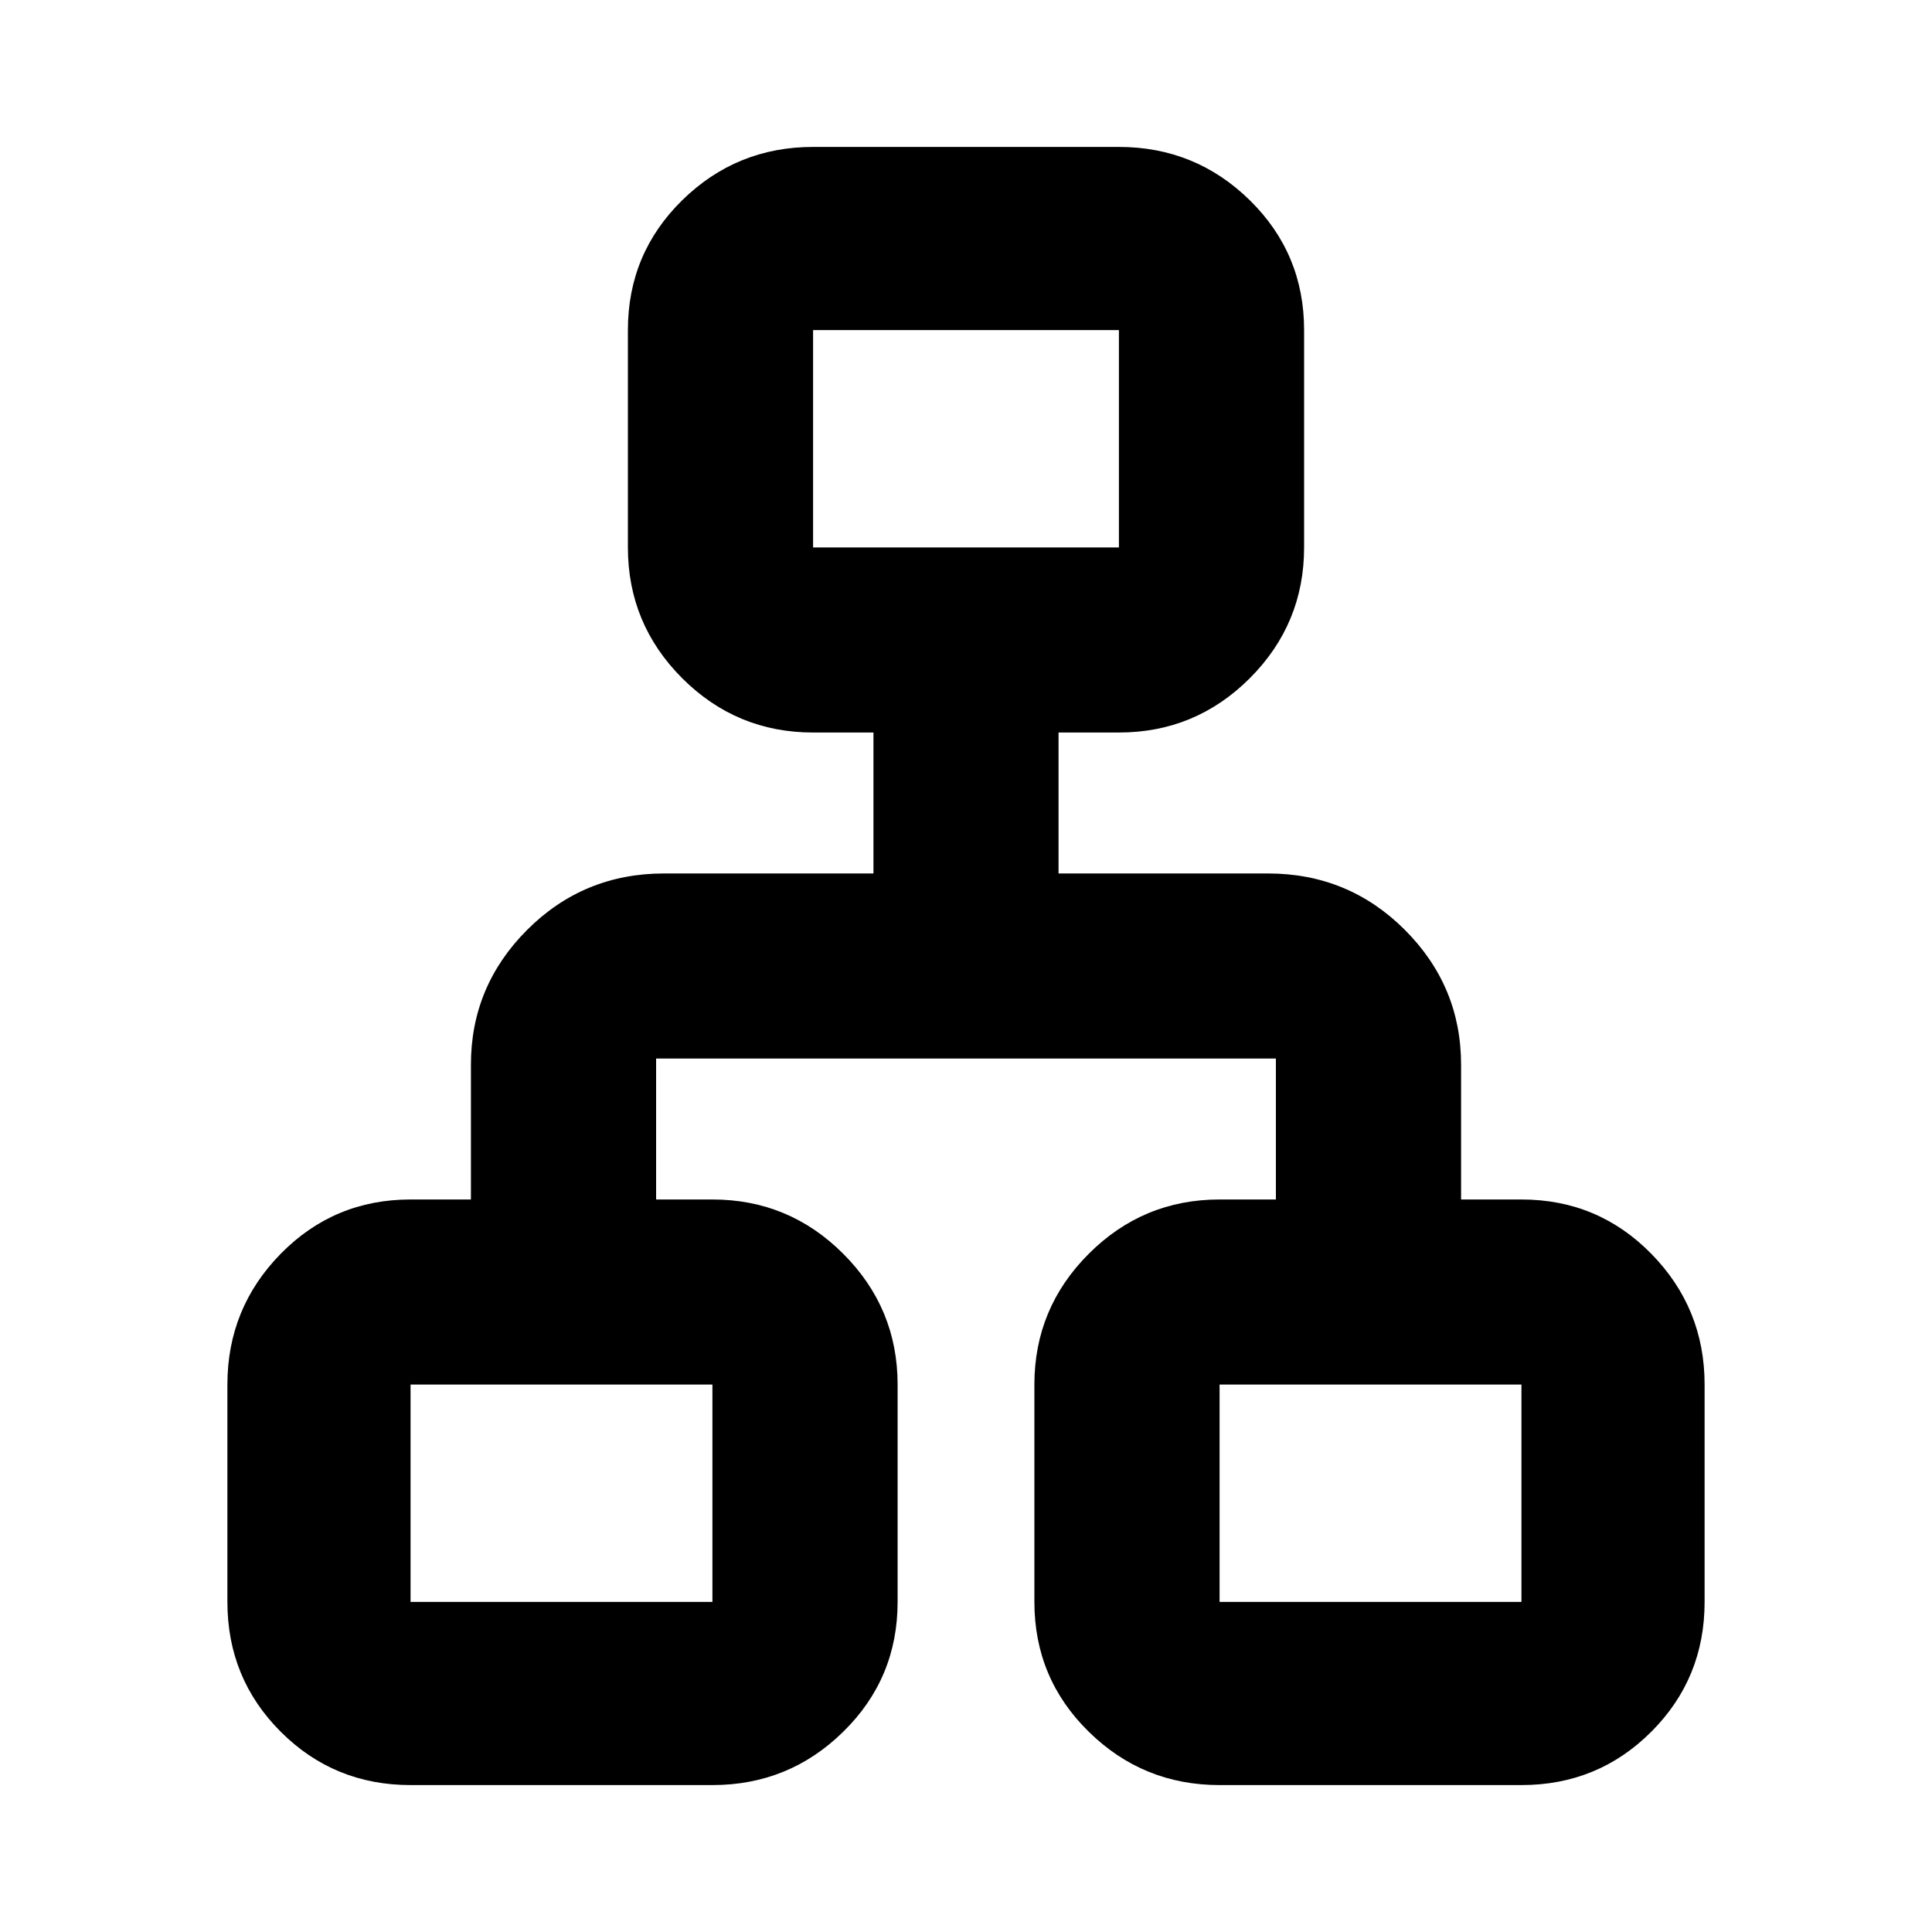 <svg xmlns="http://www.w3.org/2000/svg" height="20" width="20"><path d="M4.25 18.479q-.792 0-1.344-.552t-.552-1.344v-2.25q0-.791.552-1.354.552-.562 1.344-.562h.625v-1.396q0-.813.583-1.396.584-.583 1.417-.583h2.167V7.583h-.625q-.792 0-1.355-.562Q6.5 6.458 6.5 5.667v-2.25q0-.792.562-1.344.563-.552 1.355-.552h3.166q.792 0 1.355.552.562.552.562 1.344v2.25q0 .791-.562 1.354-.563.562-1.355.562h-.625v1.459h2.167q.833 0 1.417.583.583.583.583 1.396v1.396h.625q.792 0 1.344.562.552.563.552 1.354v2.25q0 .792-.552 1.344t-1.344.552h-3.125q-.792 0-1.354-.552-.563-.552-.563-1.344v-2.25q0-.791.563-1.354.562-.562 1.354-.562h.583v-1.459H6.792v1.459h.583q.792 0 1.354.562.563.563.563 1.354v2.25q0 .792-.563 1.344-.562.552-1.354.552ZM8.417 5.667h3.166v-2.25H8.417ZM4.25 16.583h3.125v-2.25H4.25Zm8.375 0h3.125v-2.25h-3.125ZM10 5.667Zm-2.625 8.666Zm5.25 0Z"/></svg>